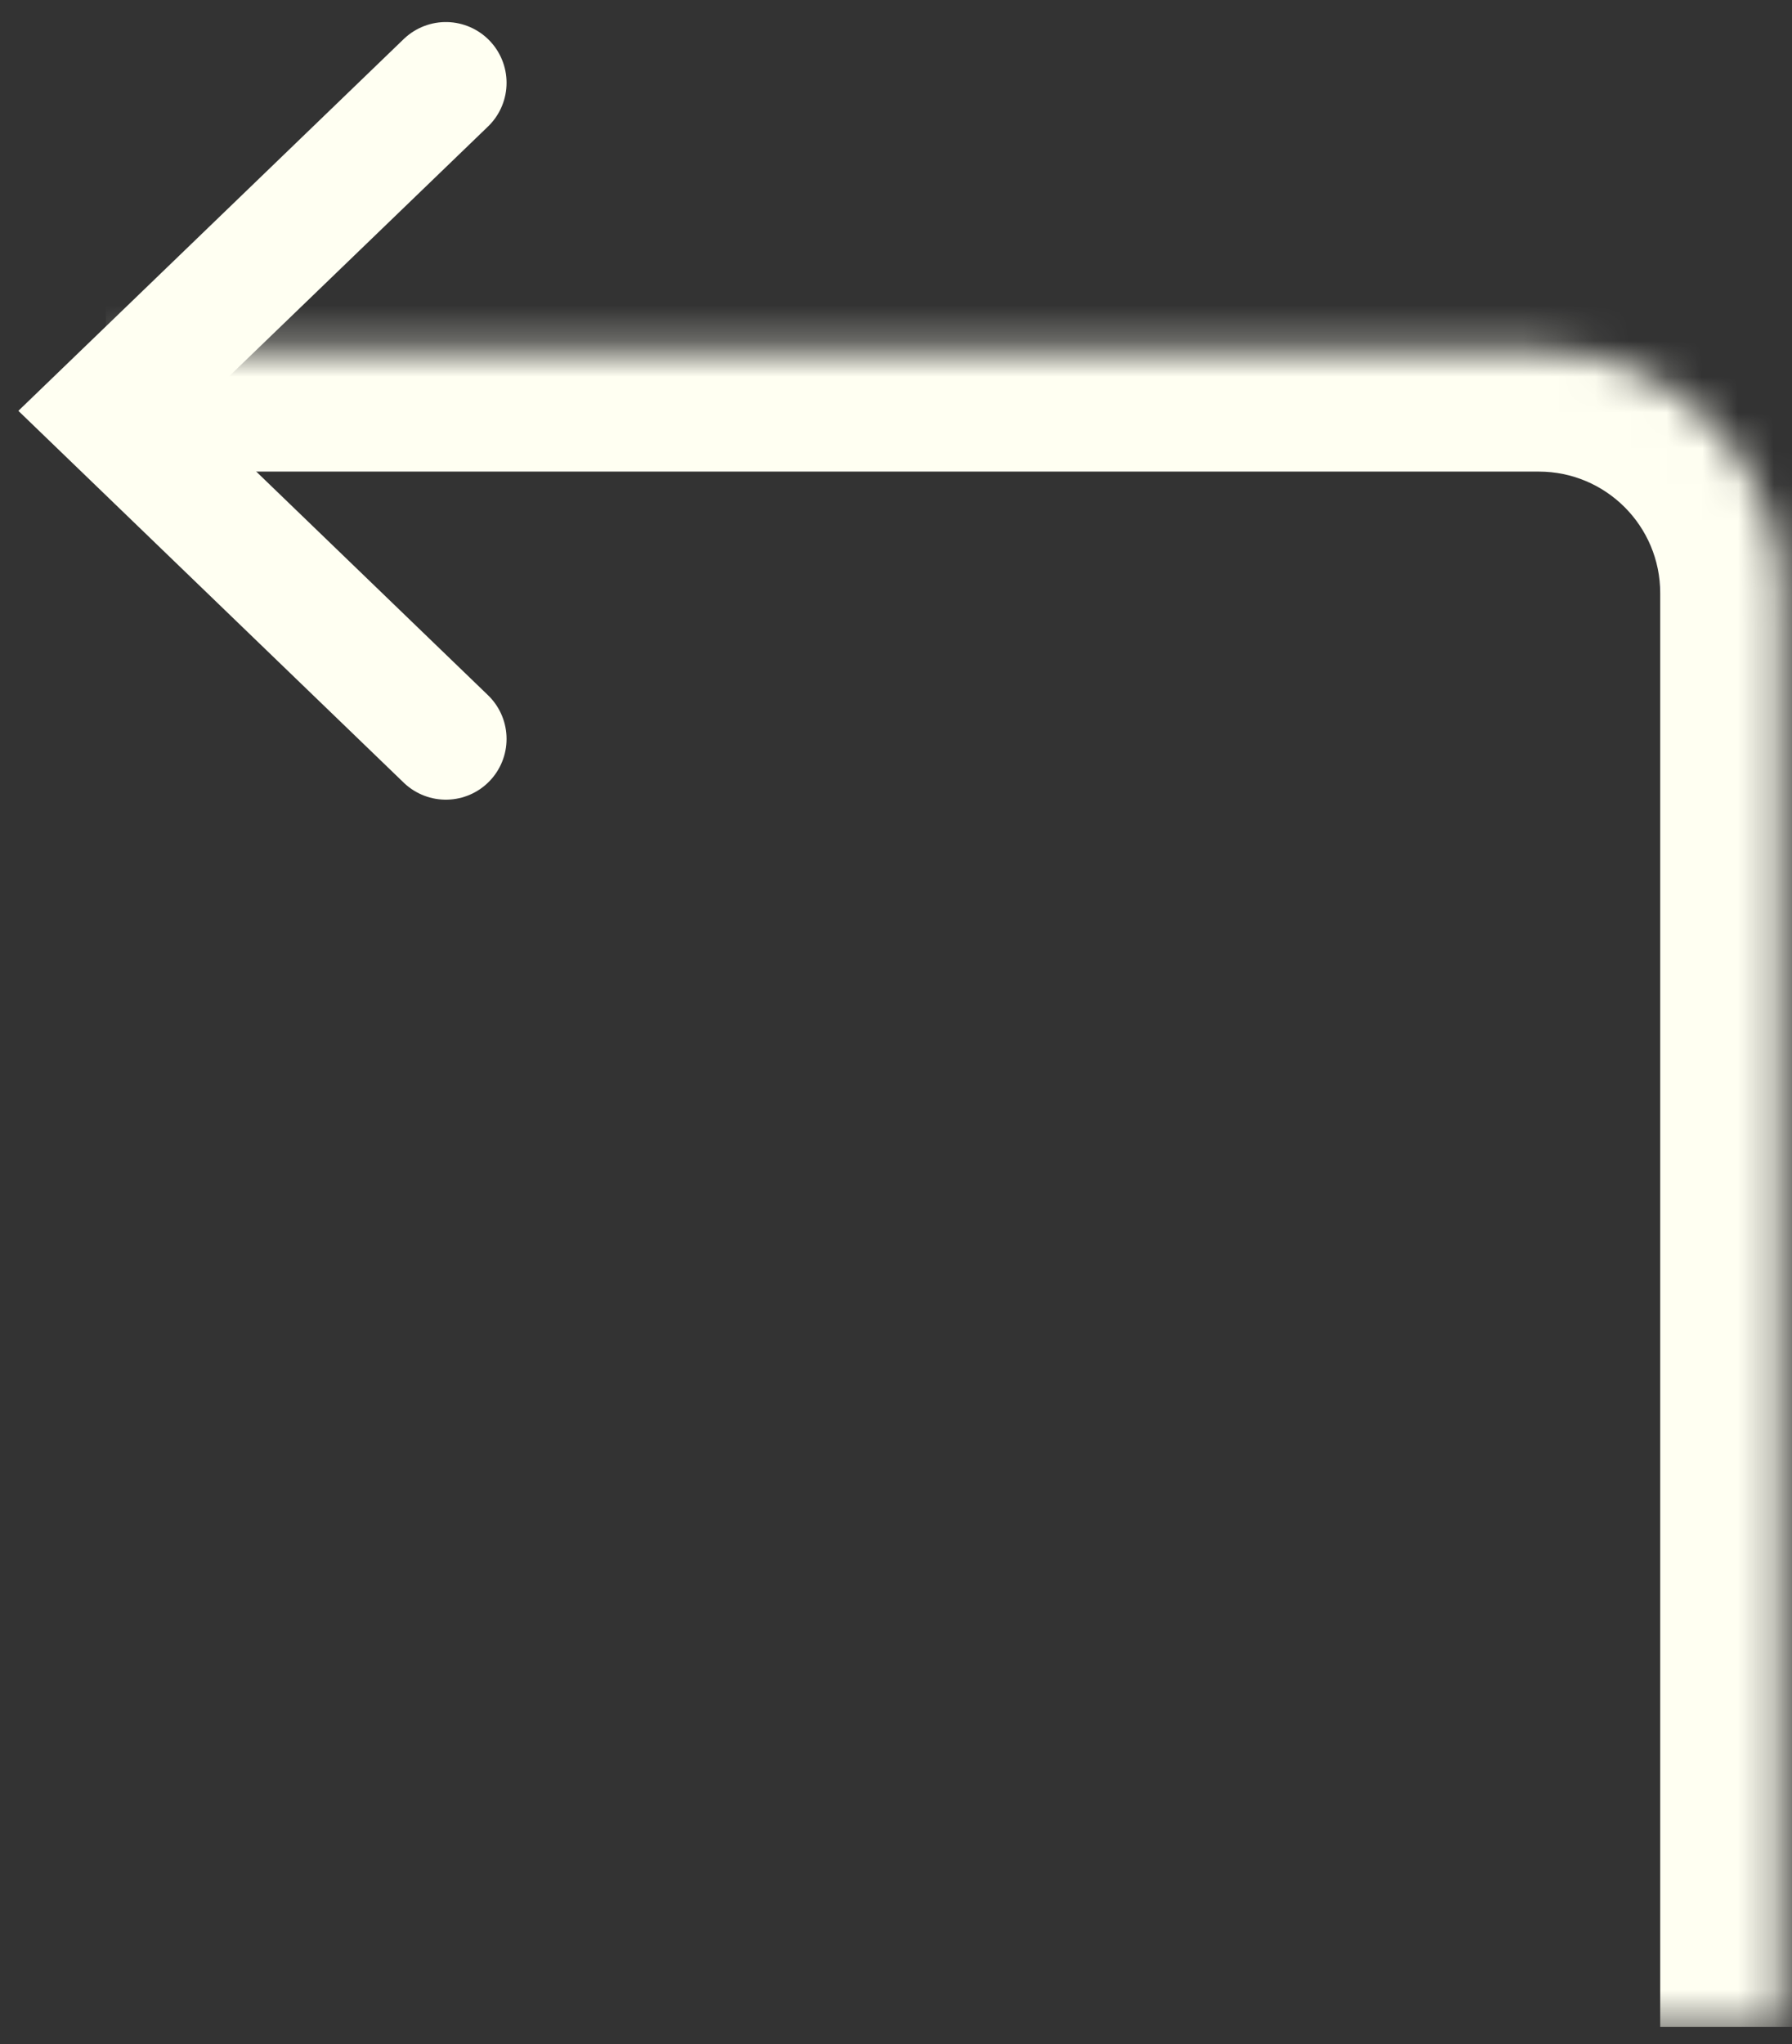 <svg width="50" height="57" viewBox="0 0 50 57" fill="none" xmlns="http://www.w3.org/2000/svg" id="arrow-there" aria-hidden="true">
  <rect x="0" y="0" width="50" height="57" fill="#333333" stroke="none"/>
  <mask id="path-1-inside-1_3397_390" fill="white">
  <path d="M49.711 56.521H2.953V9.763H42.935C46.677 9.763 49.711 12.797 49.711 16.54V56.521Z"/>
  </mask>
  <path d="M49.711 56.521H2.953H49.711ZM2.953 6.375H42.935C48.548 6.375 53.099 10.926 53.099 16.54H46.323C46.323 14.668 44.806 13.151 42.935 13.151H2.953V6.375ZM42.935 6.375C48.548 6.375 53.099 10.926 53.099 16.54V56.521H46.323V16.54C46.323 14.668 44.806 13.151 42.935 13.151L42.935 6.375ZM2.953 56.521V9.763V56.521Z" fill="#FFFFF2" mask="url(#path-1-inside-1_3397_390)"/>
  <path d="M12.44 20.606L2.953 11.457L12.44 2.309" stroke="#FFFFF2" stroke-width="3.388" stroke-linecap="round"/>
</svg>
